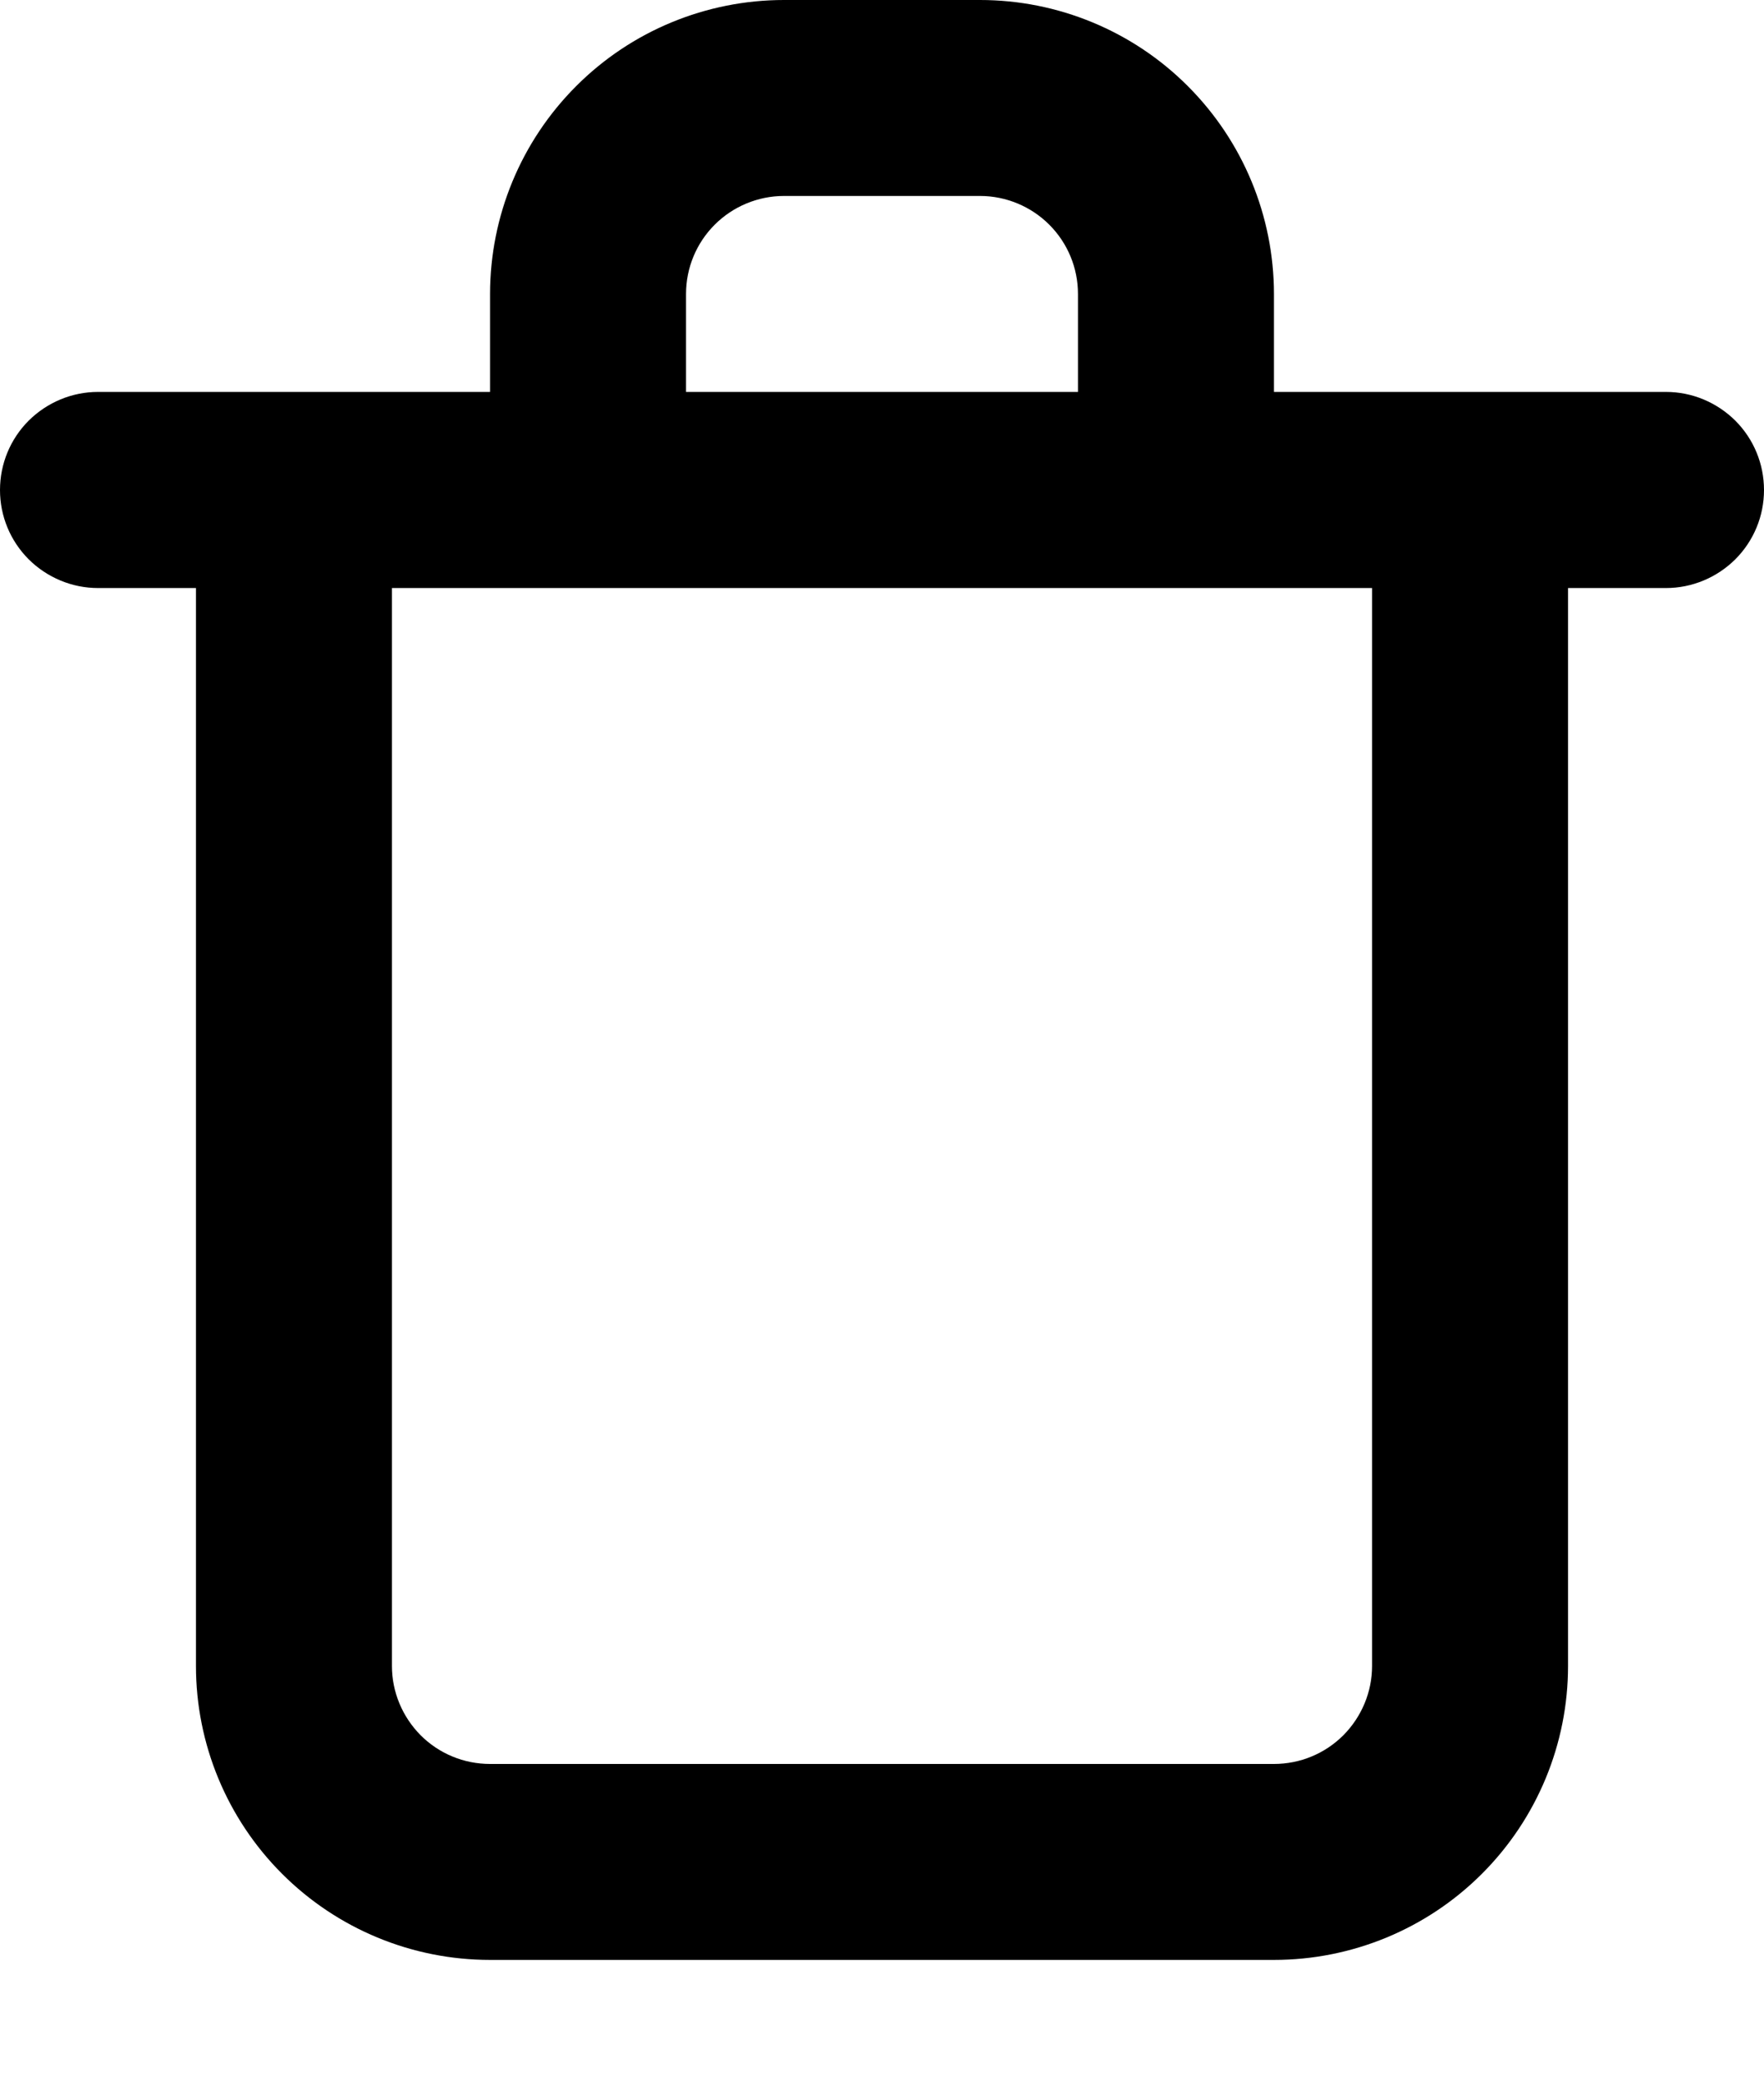 <svg width="11" height="13" viewBox="0 0 11 13" fill="none" xmlns="http://www.w3.org/2000/svg">
<path d="M10.389 2.444H7.944V1.833C7.944 1.347 7.751 0.881 7.407 0.537C7.064 0.193 6.597 0 6.111 0H4.889C4.403 0 3.936 0.193 3.593 0.537C3.249 0.881 3.056 1.347 3.056 1.833V2.444H0.611C0.449 2.444 0.294 2.509 0.179 2.623C0.064 2.738 0 2.893 0 3.056C0 3.218 0.064 3.373 0.179 3.488C0.294 3.602 0.449 3.667 0.611 3.667H1.222V10.389C1.222 10.875 1.415 11.341 1.759 11.685C2.103 12.029 2.569 12.222 3.056 12.222H7.944C8.431 12.222 8.897 12.029 9.241 11.685C9.585 11.341 9.778 10.875 9.778 10.389V3.667H10.389C10.551 3.667 10.706 3.602 10.821 3.488C10.936 3.373 11 3.218 11 3.056C11 2.893 10.936 2.738 10.821 2.623C10.706 2.509 10.551 2.444 10.389 2.444ZM4.278 1.833C4.278 1.671 4.342 1.516 4.457 1.401C4.571 1.287 4.727 1.222 4.889 1.222H6.111C6.273 1.222 6.429 1.287 6.543 1.401C6.658 1.516 6.722 1.671 6.722 1.833V2.444H4.278V1.833ZM8.556 10.389C8.556 10.551 8.491 10.706 8.377 10.821C8.262 10.936 8.107 11 7.944 11H3.056C2.893 11 2.738 10.936 2.623 10.821C2.509 10.706 2.444 10.551 2.444 10.389V3.667H8.556V10.389Z" fill="black"/>
</svg>
